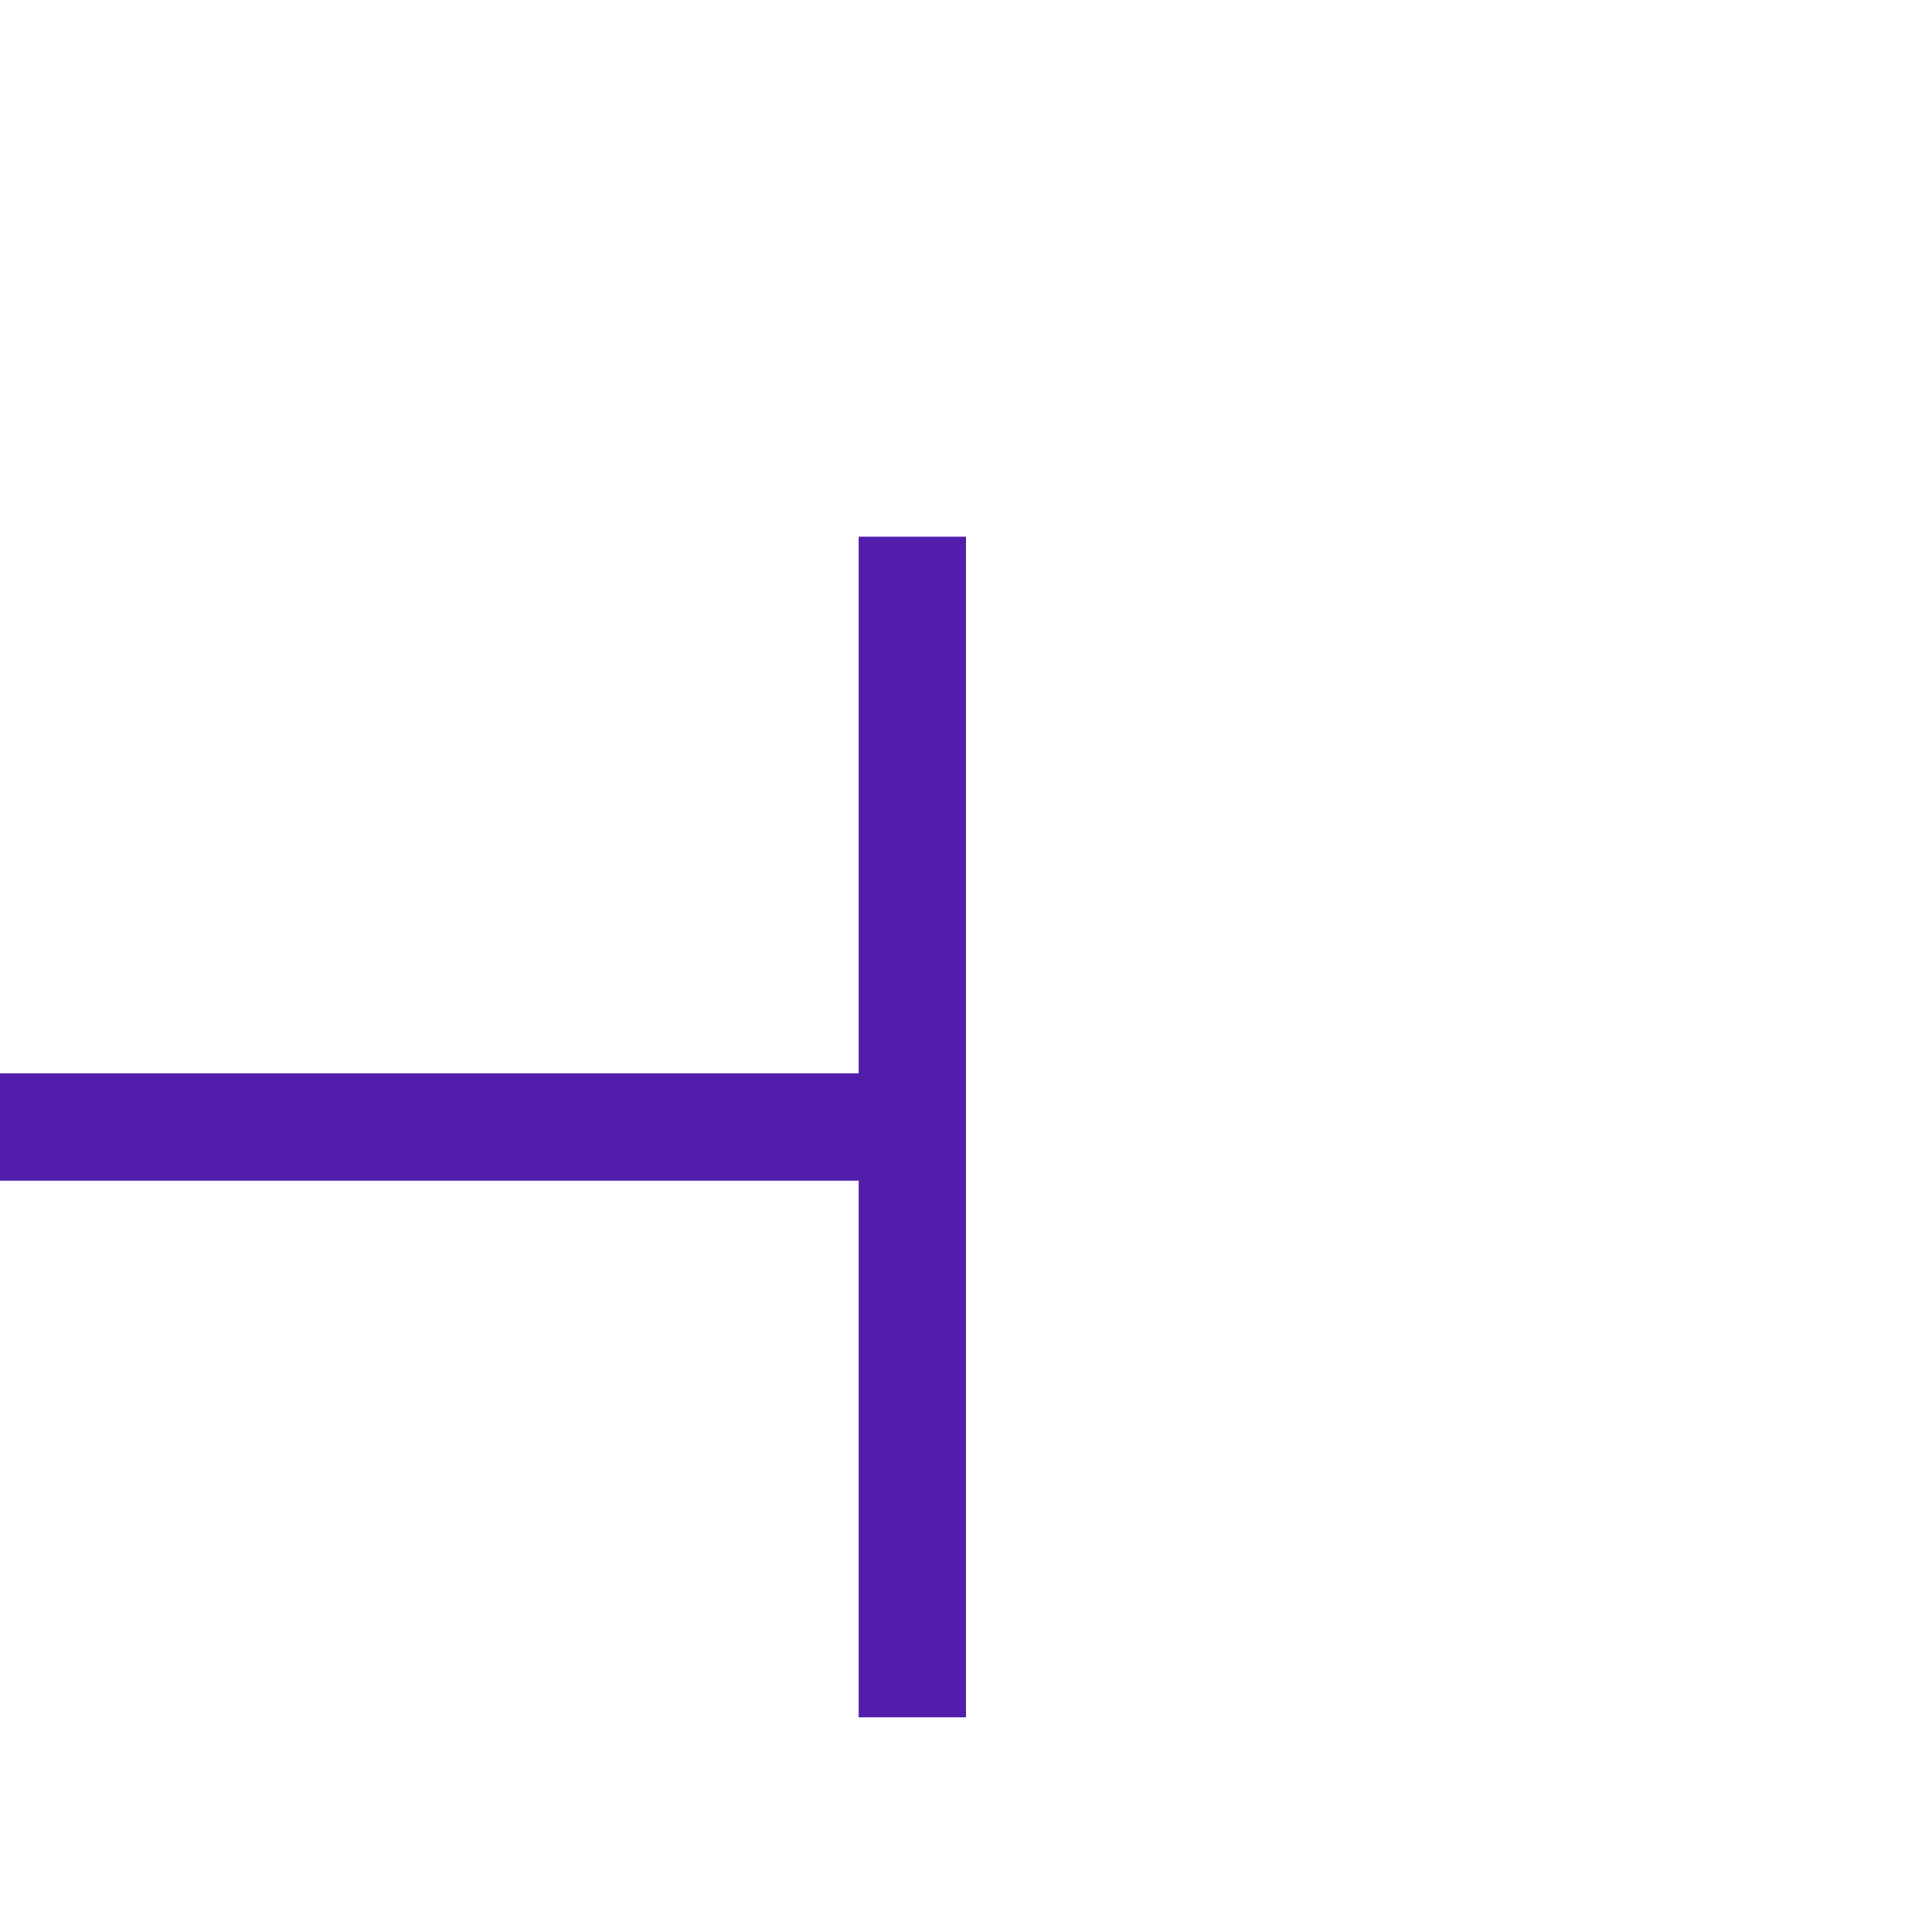﻿<?xml version="1.0" encoding="utf-8"?>
<svg version="1.1" xmlns:xlink="http://www.w3.org/1999/xlink" width="18px" height="18px" preserveAspectRatio="xMinYMid meet" viewBox="499 349  18 16" xmlns="http://www.w3.org/2000/svg">
  <path d="M 336.5 297  L 336.5 353  A 5 5 0 0 0 341.5 358.5 L 508 358.5  " stroke-width="1" stroke="#531dab" fill="none" />
  <path d="M 336.5 296  A 3 3 0 0 0 333.5 299 A 3 3 0 0 0 336.5 302 A 3 3 0 0 0 339.5 299 A 3 3 0 0 0 336.5 296 Z M 507 353  L 507 364  L 508 364  L 508 353  L 507 353  Z " fill-rule="nonzero" fill="#531dab" stroke="none" />
</svg>
